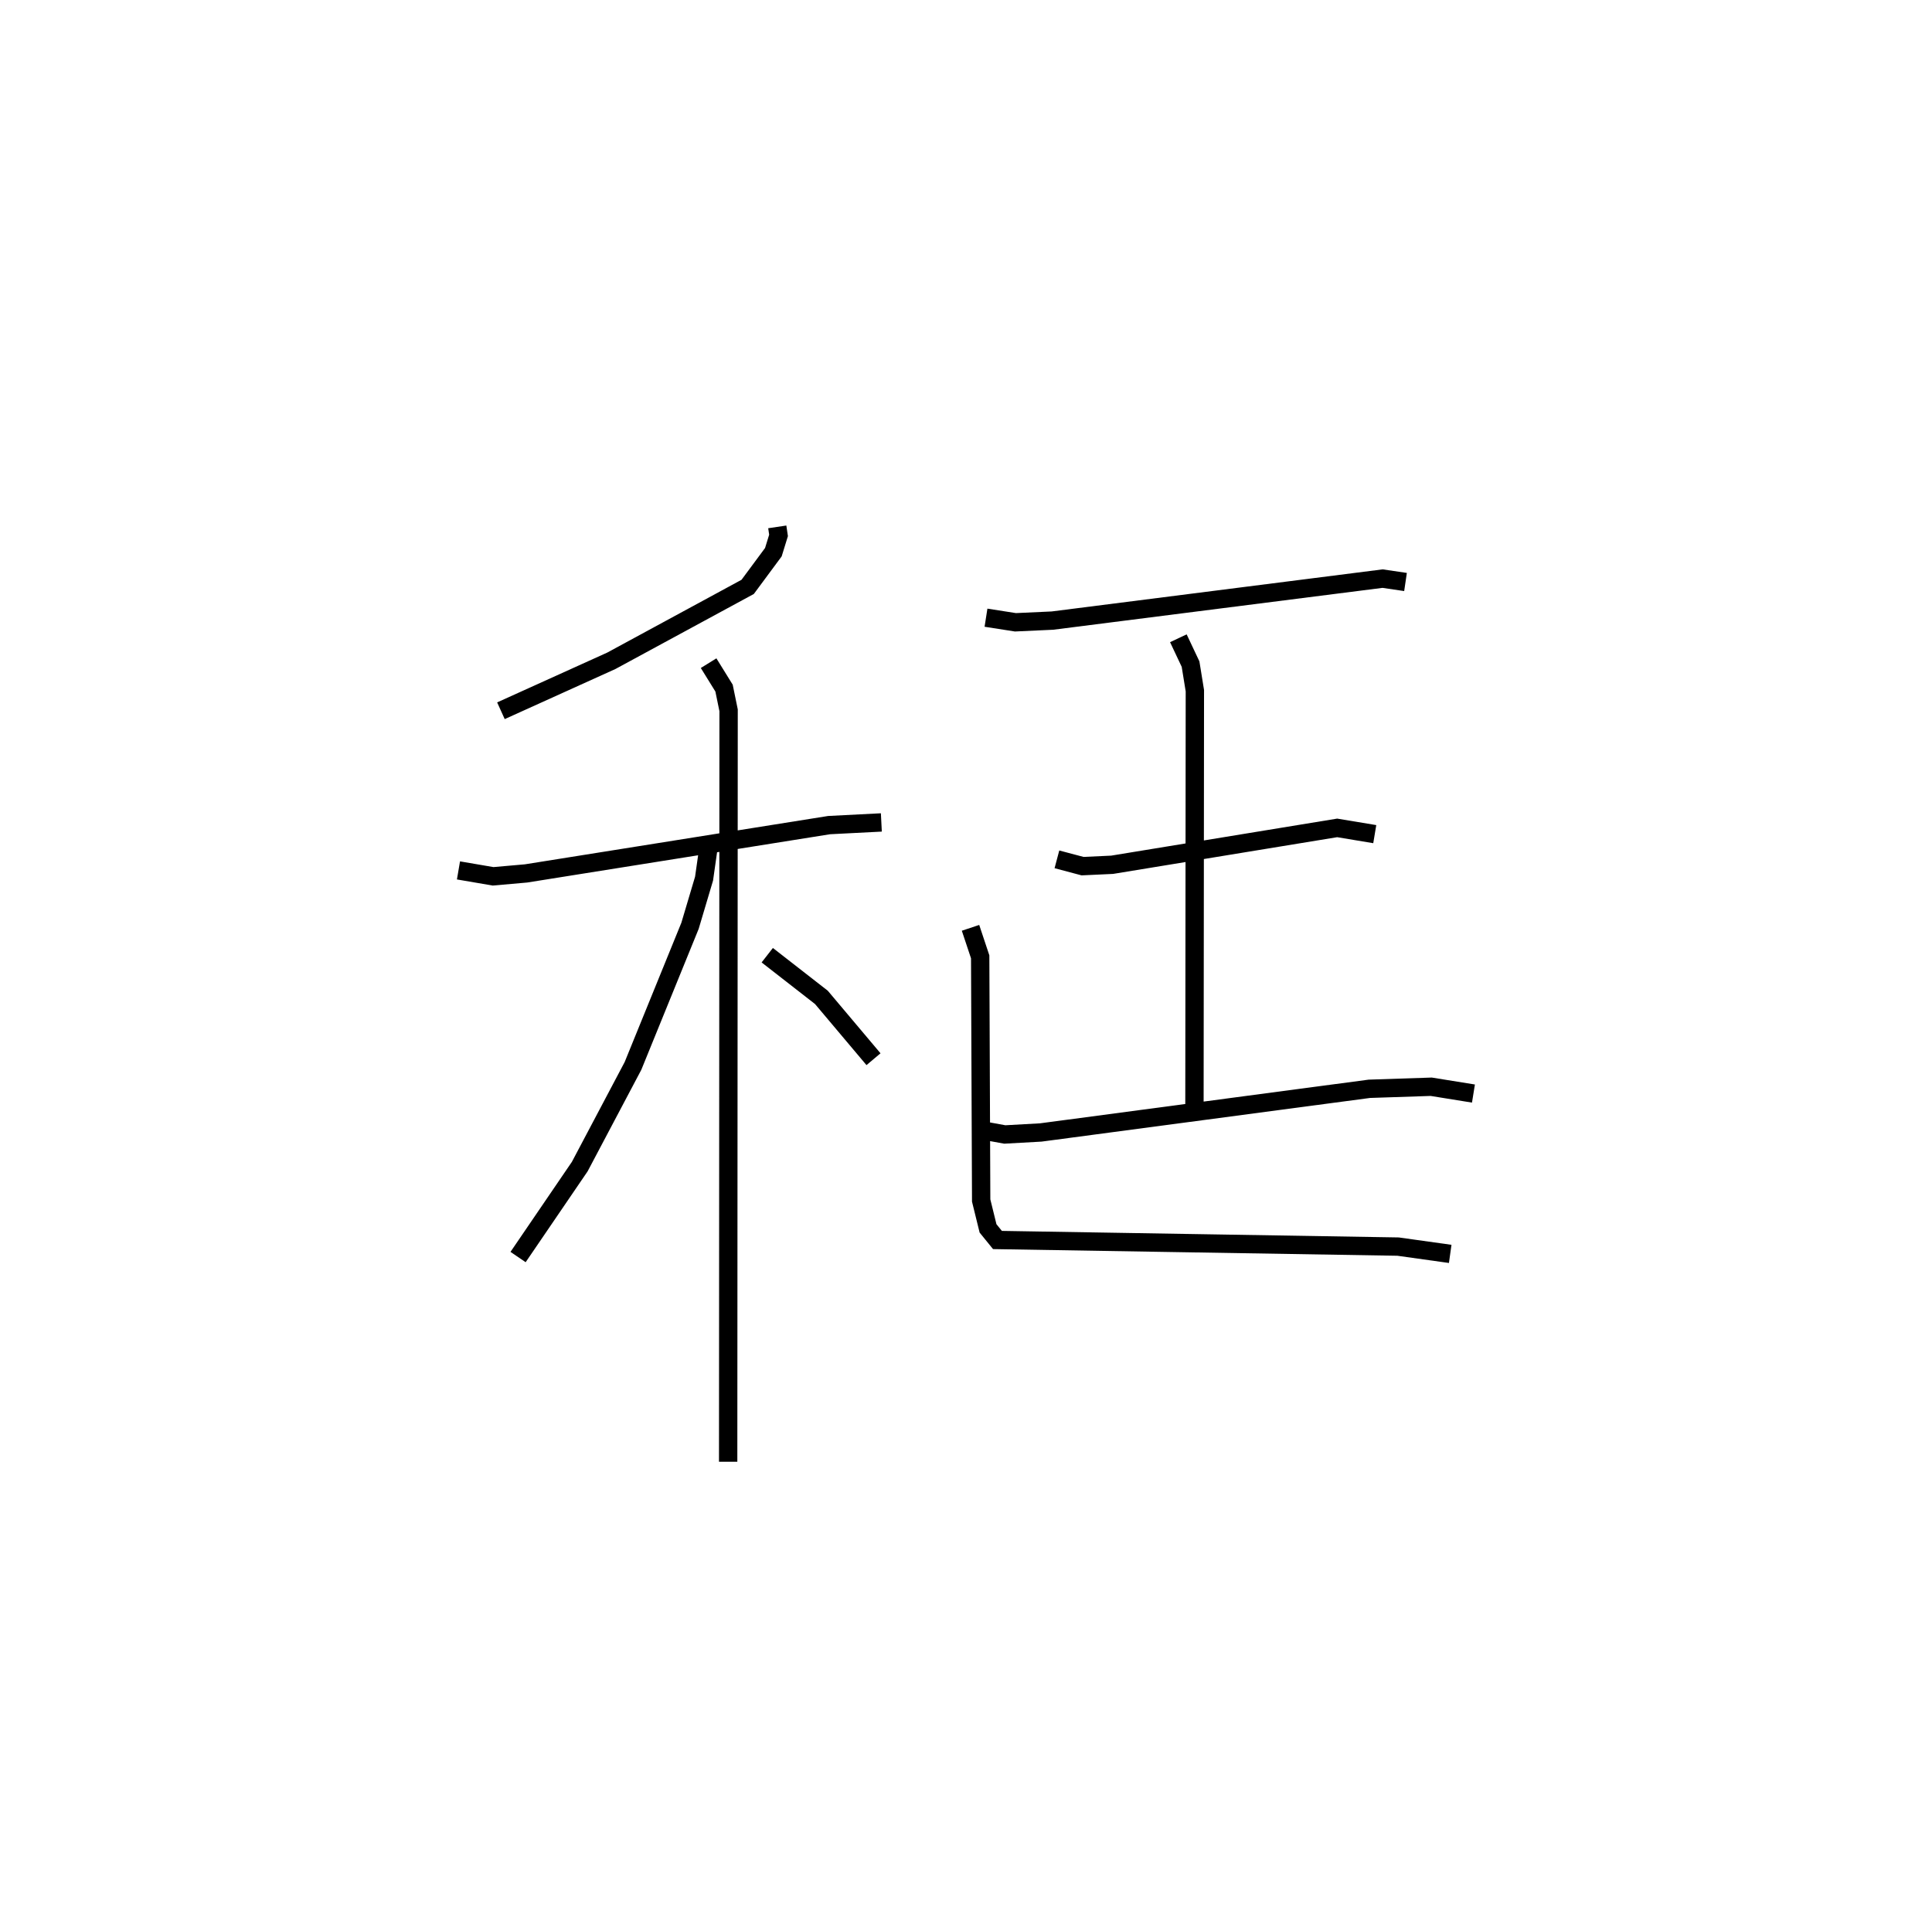 <?xml version="1.0" encoding="utf-8" ?>
<svg baseProfile="full" height="104.721" version="1.1" width="105.345" xmlns="http://www.w3.org/2000/svg" xmlns:ev="http://www.w3.org/2001/xml-events" xmlns:xlink="http://www.w3.org/1999/xlink"><defs /><rect fill="white" height="104.721" width="105.345" x="0" y="0" /><path d="M27.995,25 m0.0,0.0 m14.387,3.735 l0.069,0.465 -0.282,0.915 l-1.401,1.892 -7.435,4.032 l-6.019,2.724 m-2.315,8.707 l1.887,0.323 1.797,-0.158 l16.525,-2.635 2.849,-0.146 m-9.419,-8.686 l0.842,1.361 0.248,1.21 l-0.024,40.98 m-1.073,-33.497 l-0.241,1.697 -0.765,2.571 l-3.111,7.645 -2.903,5.491 l-3.362,4.931 m13.587,-16.462 l2.953,2.301 2.84,3.371 m6.134,-24.079 l1.605,0.251 2.021,-0.093 l17.998,-2.289 1.251,0.184 m-12.386,3.069 l0.665,1.41 0.235,1.451 l-0.023,22.861 m-7.499,-13.665 l1.398,0.371 1.614,-0.075 l12.27,-2.011 2.049,0.341 m-21.837,16.076 l1.665,0.303 1.959,-0.109 l17.918,-2.382 3.373,-0.112 l2.303,0.371 m-27.423,-9.038 l0.527,1.582 0.054,13.289 l0.374,1.521 0.514,0.633 l21.844,0.36 2.843,0.398 " fill="none" stroke="black" stroke-width="1" /></svg>